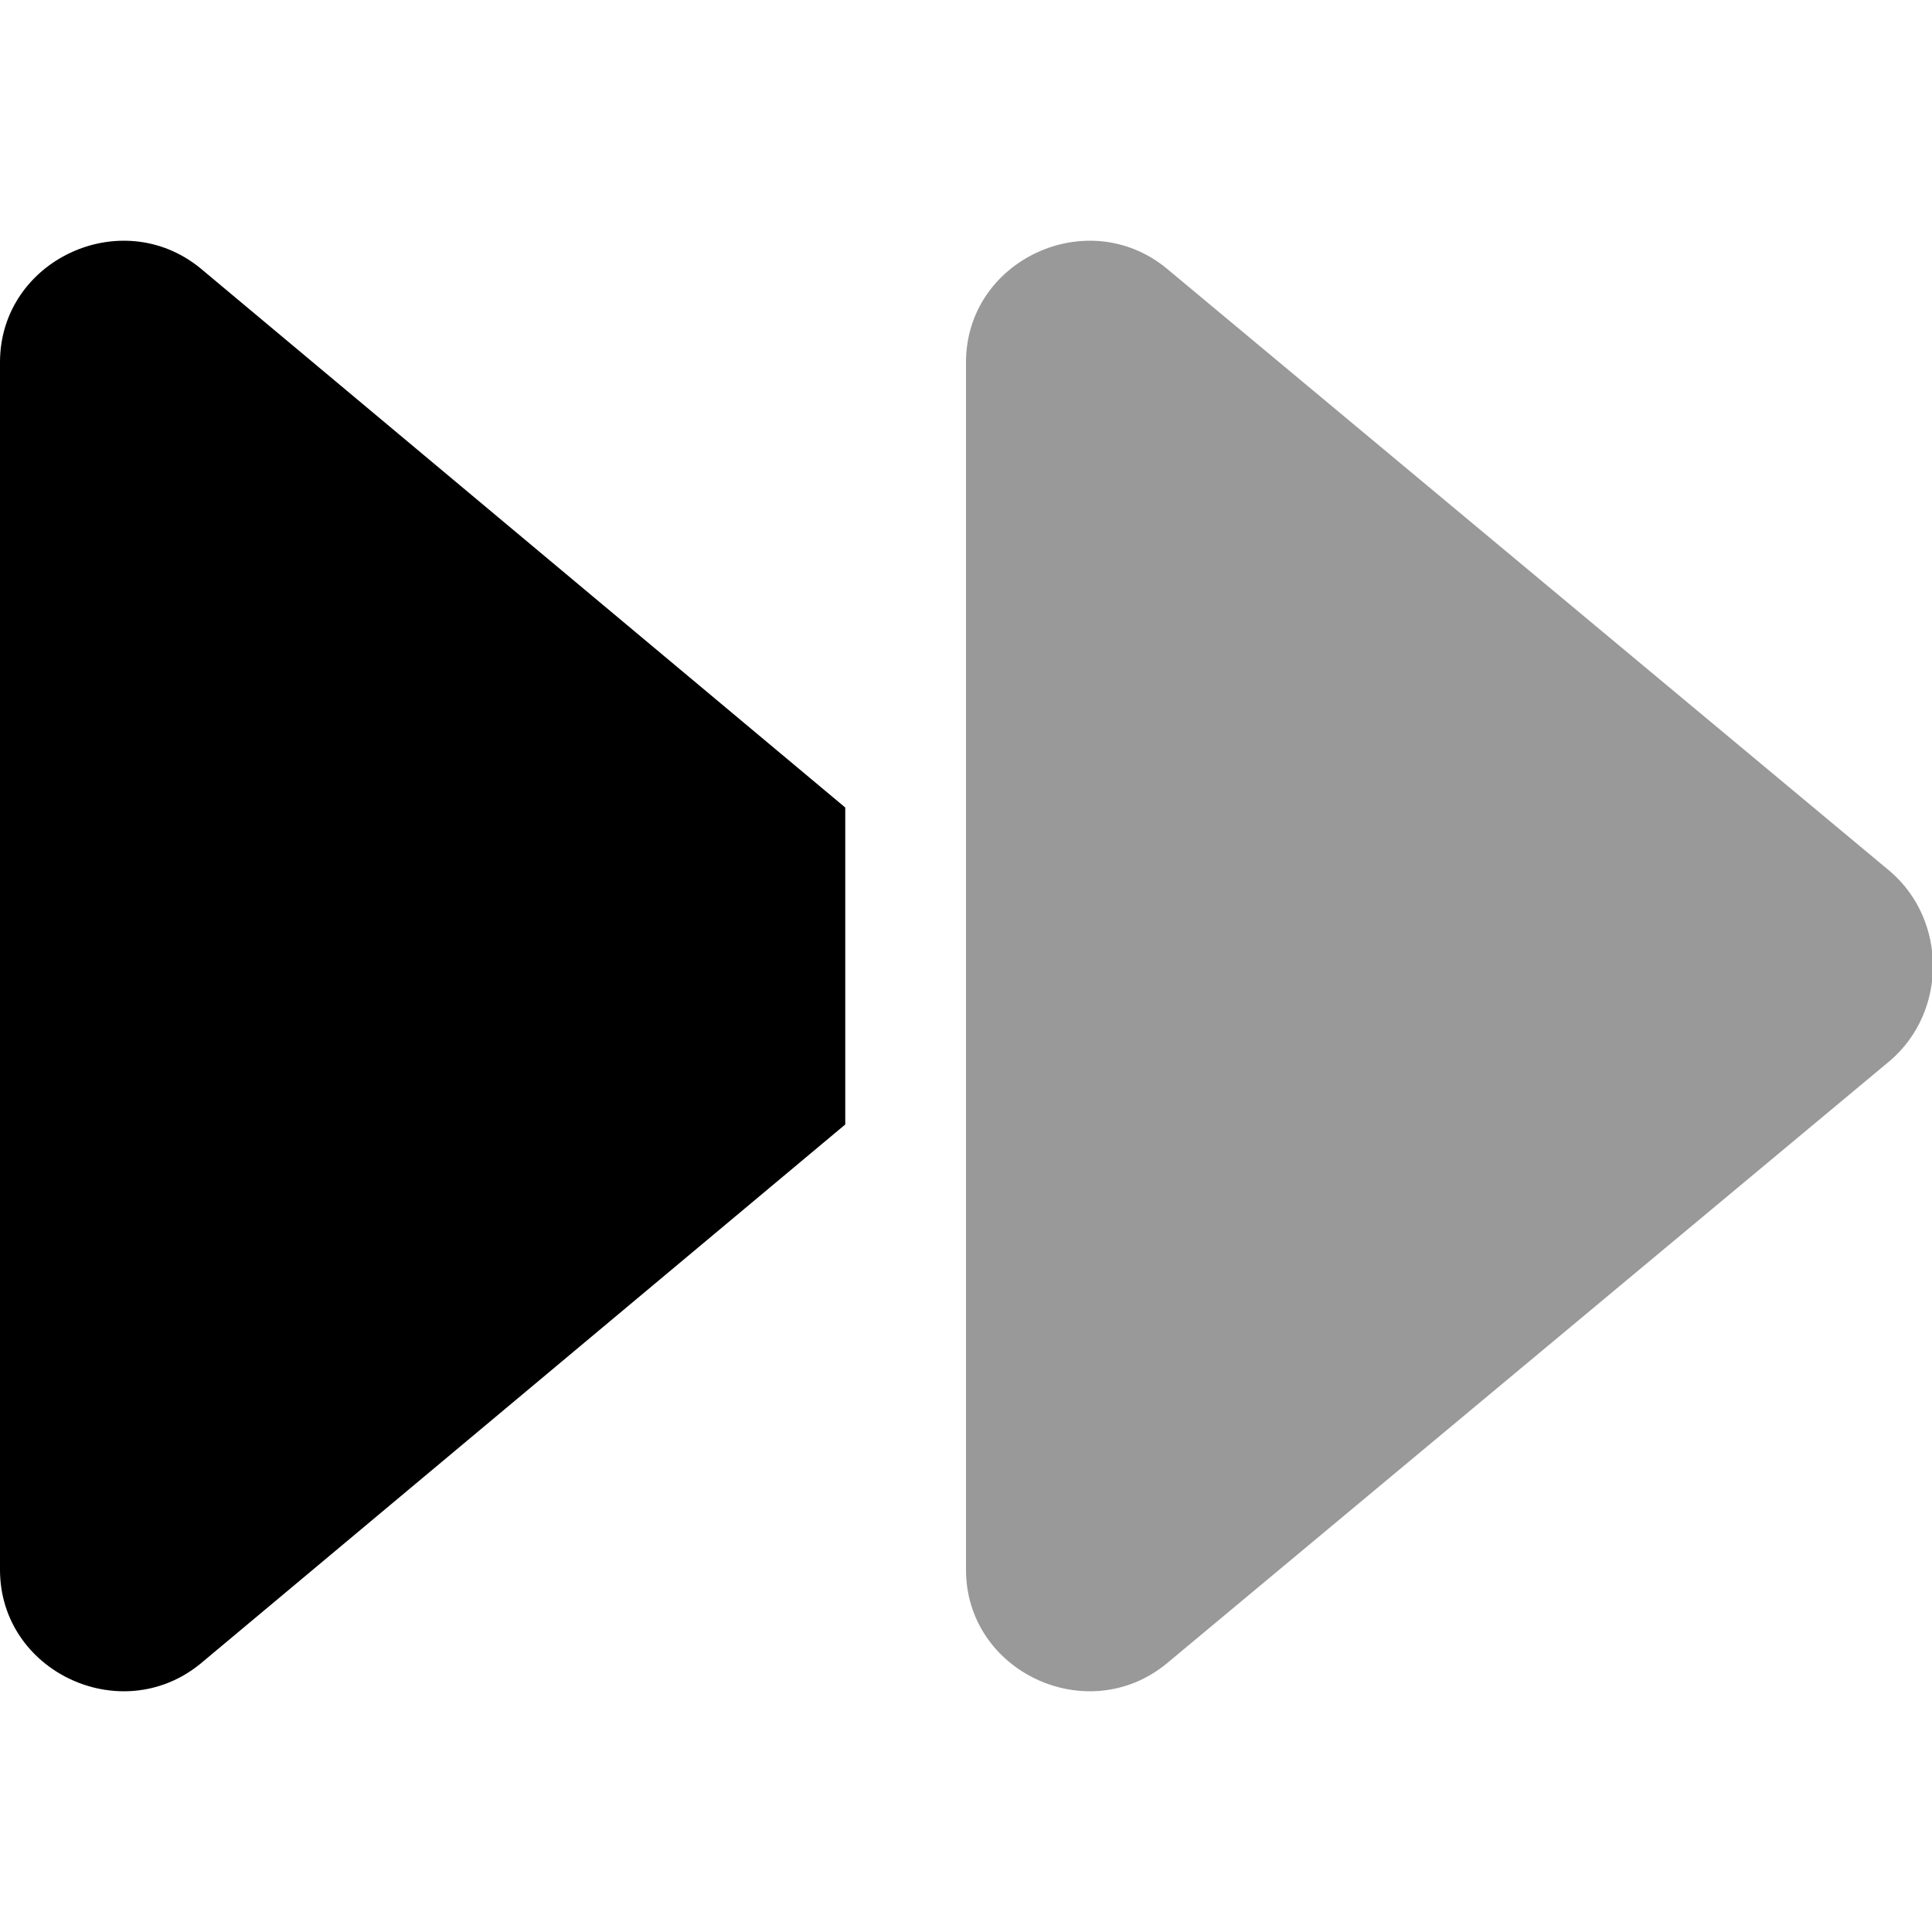 <svg xmlns="http://www.w3.org/2000/svg" viewBox="0 0 512 512"><!-- Font Awesome Pro 6.0.0-alpha1 by @fontawesome - https://fontawesome.com License - https://fontawesome.com/license (Commercial License) --><defs><style>.fa-secondary{opacity:.4}</style></defs><path d="M309 441L501 281C516 268 516 244 501 231L309 71C288 54 256 69 256 96V416C256 443 288 458 309 441Z" class="fa-secondary"/><path d="M53 441L224 298V214L53 71C32 54 0 69 0 96V416C0 443 32 458 53 441Z" class="fa-primary"/></svg>